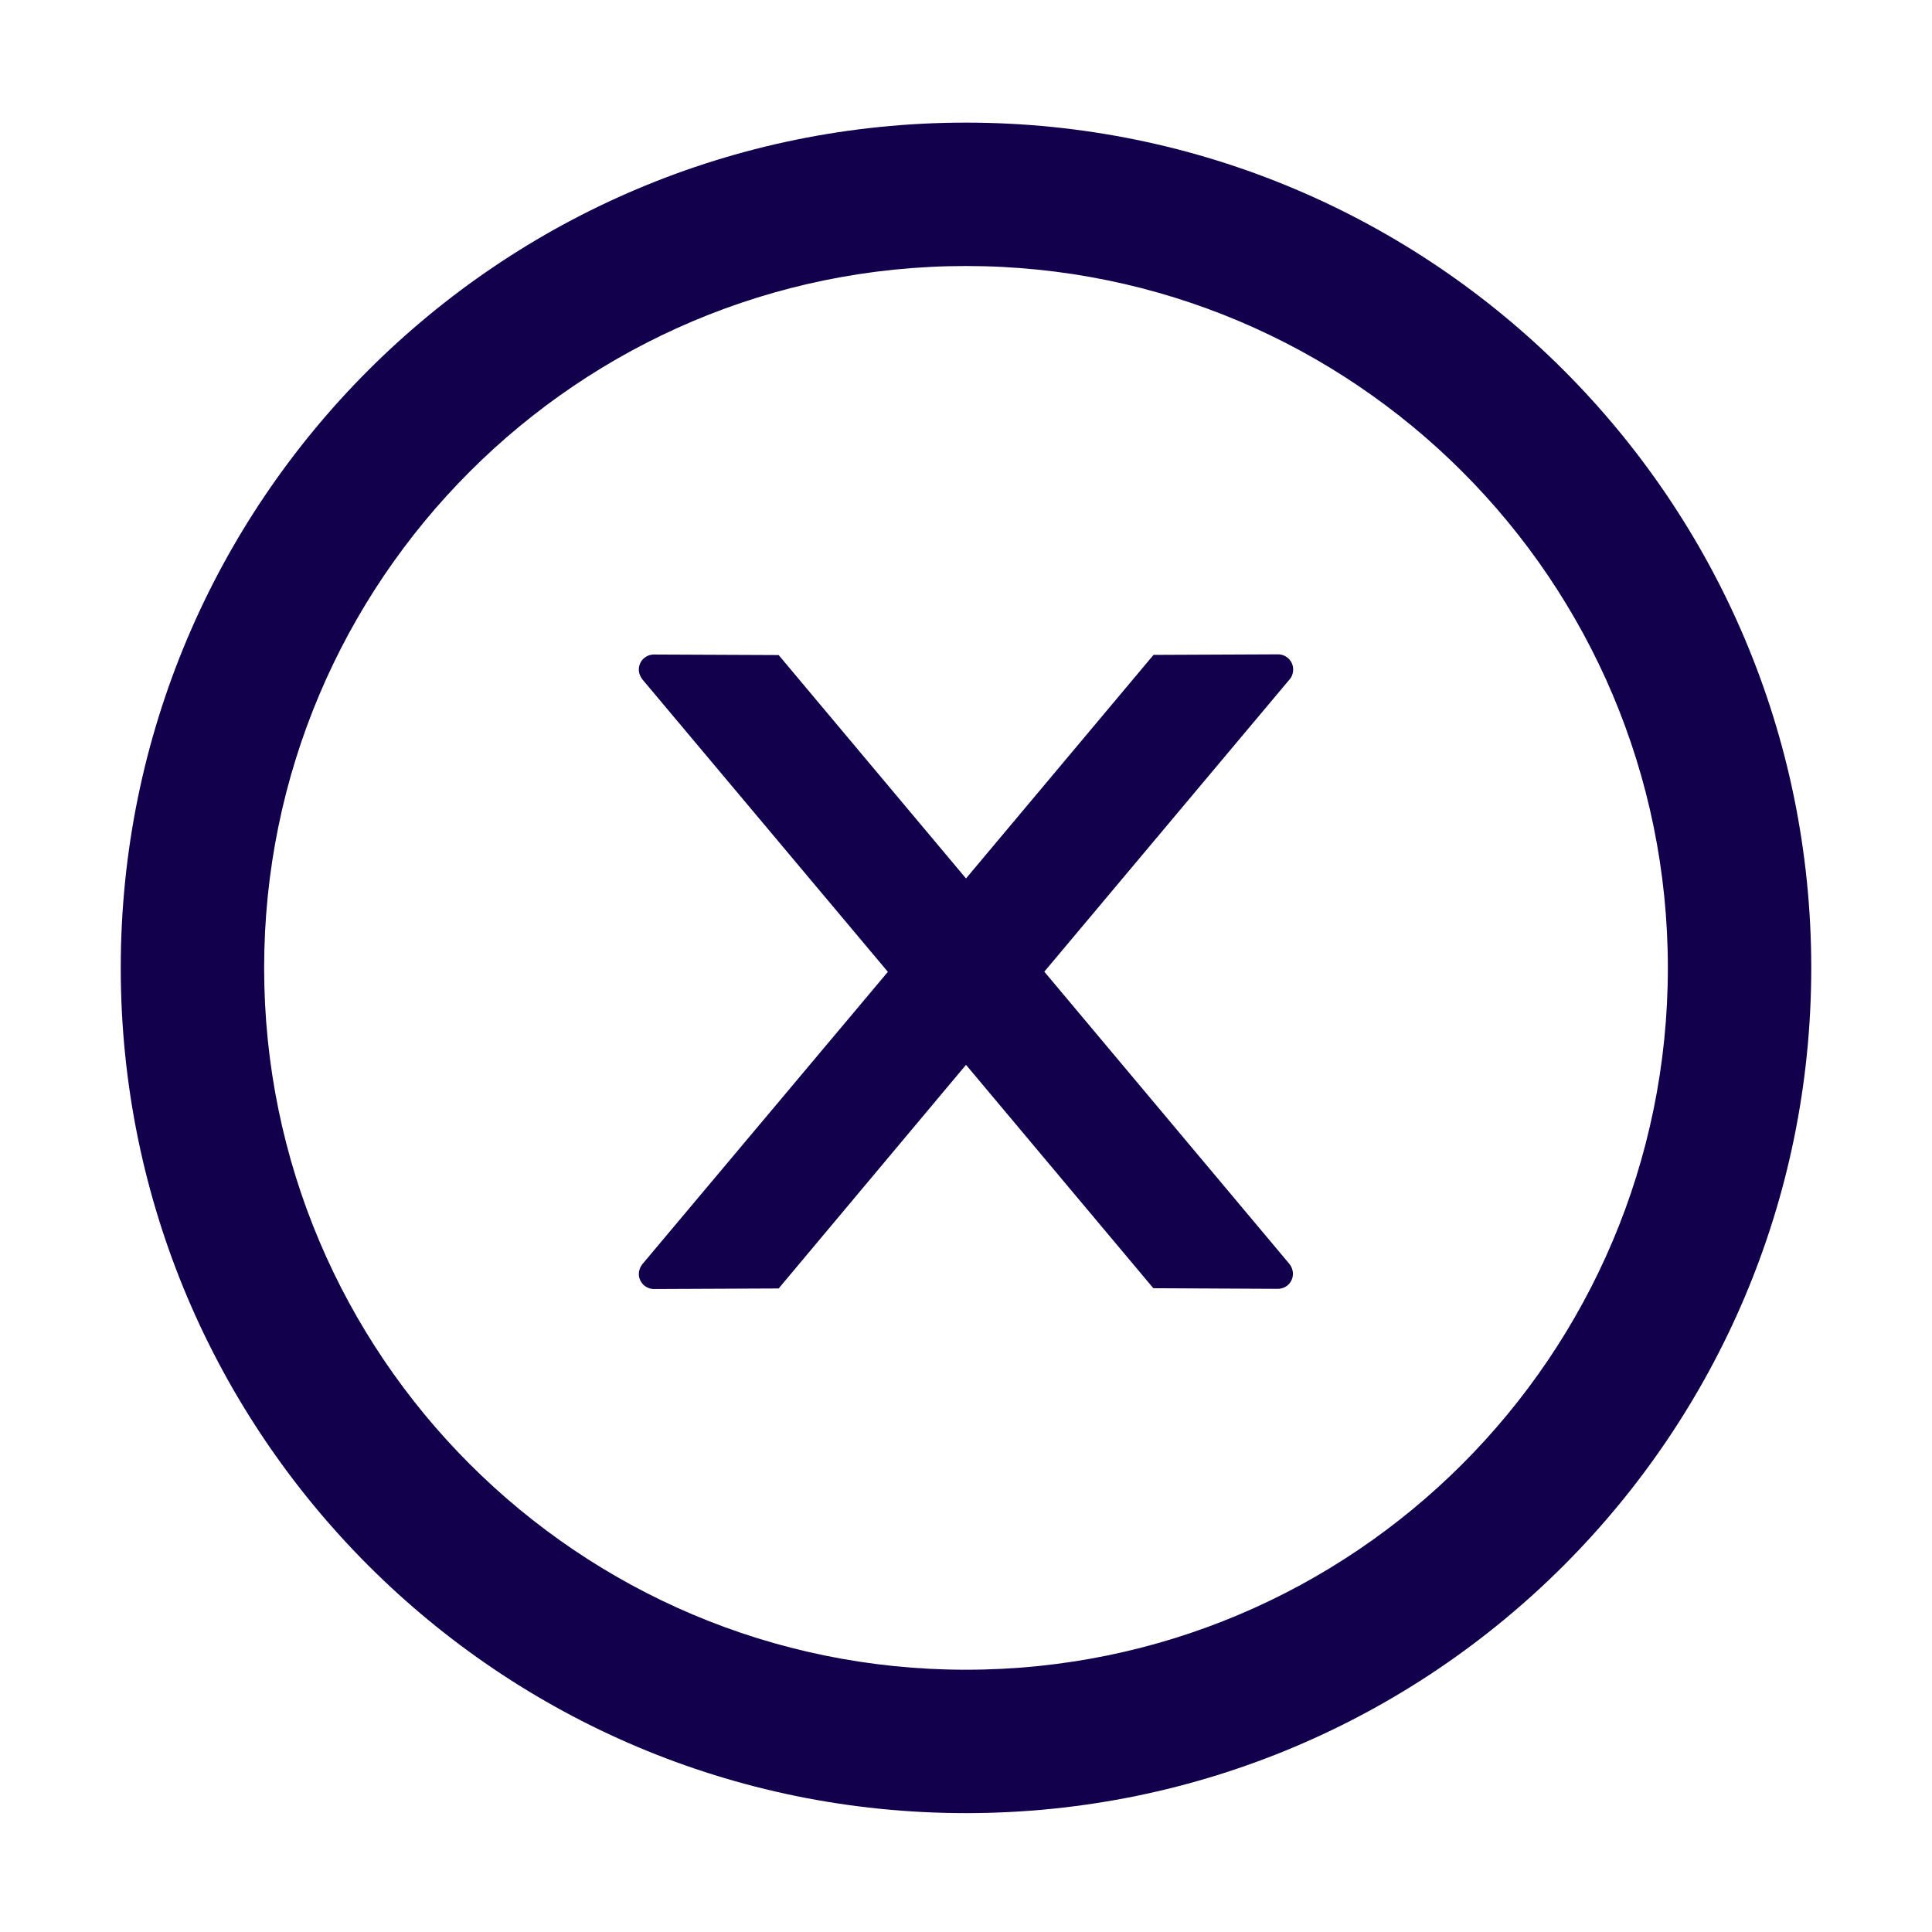 <svg width="32" height="32" viewBox="0 0 32 32" fill="none" xmlns="http://www.w3.org/2000/svg">
<path d="M21.419 11.088C21.419 10.95 21.306 10.838 21.169 10.838L19.106 10.847L16 14.55L12.897 10.85L10.831 10.841C10.694 10.841 10.581 10.95 10.581 11.091C10.581 11.15 10.603 11.206 10.64 11.253L14.706 16.097L10.64 20.938C10.603 20.983 10.582 21.041 10.581 21.1C10.581 21.238 10.694 21.35 10.831 21.35L12.897 21.341L16 17.637L19.103 21.337L21.165 21.347C21.303 21.347 21.415 21.238 21.415 21.097C21.415 21.038 21.394 20.981 21.356 20.934L17.297 16.094L21.362 11.25C21.4 11.206 21.419 11.147 21.419 11.088Z" fill="#12004C"/>
<path d="M16 2.031C8.269 2.031 2 8.3 2 16.031C2 23.762 8.269 30.031 16 30.031C23.731 30.031 30 23.762 30 16.031C30 8.3 23.731 2.031 16 2.031ZM16 27.656C9.581 27.656 4.375 22.45 4.375 16.031C4.375 9.613 9.581 4.406 16 4.406C22.419 4.406 27.625 9.613 27.625 16.031C27.625 22.45 22.419 27.656 16 27.656Z" fill="#12004C"/>
</svg>
